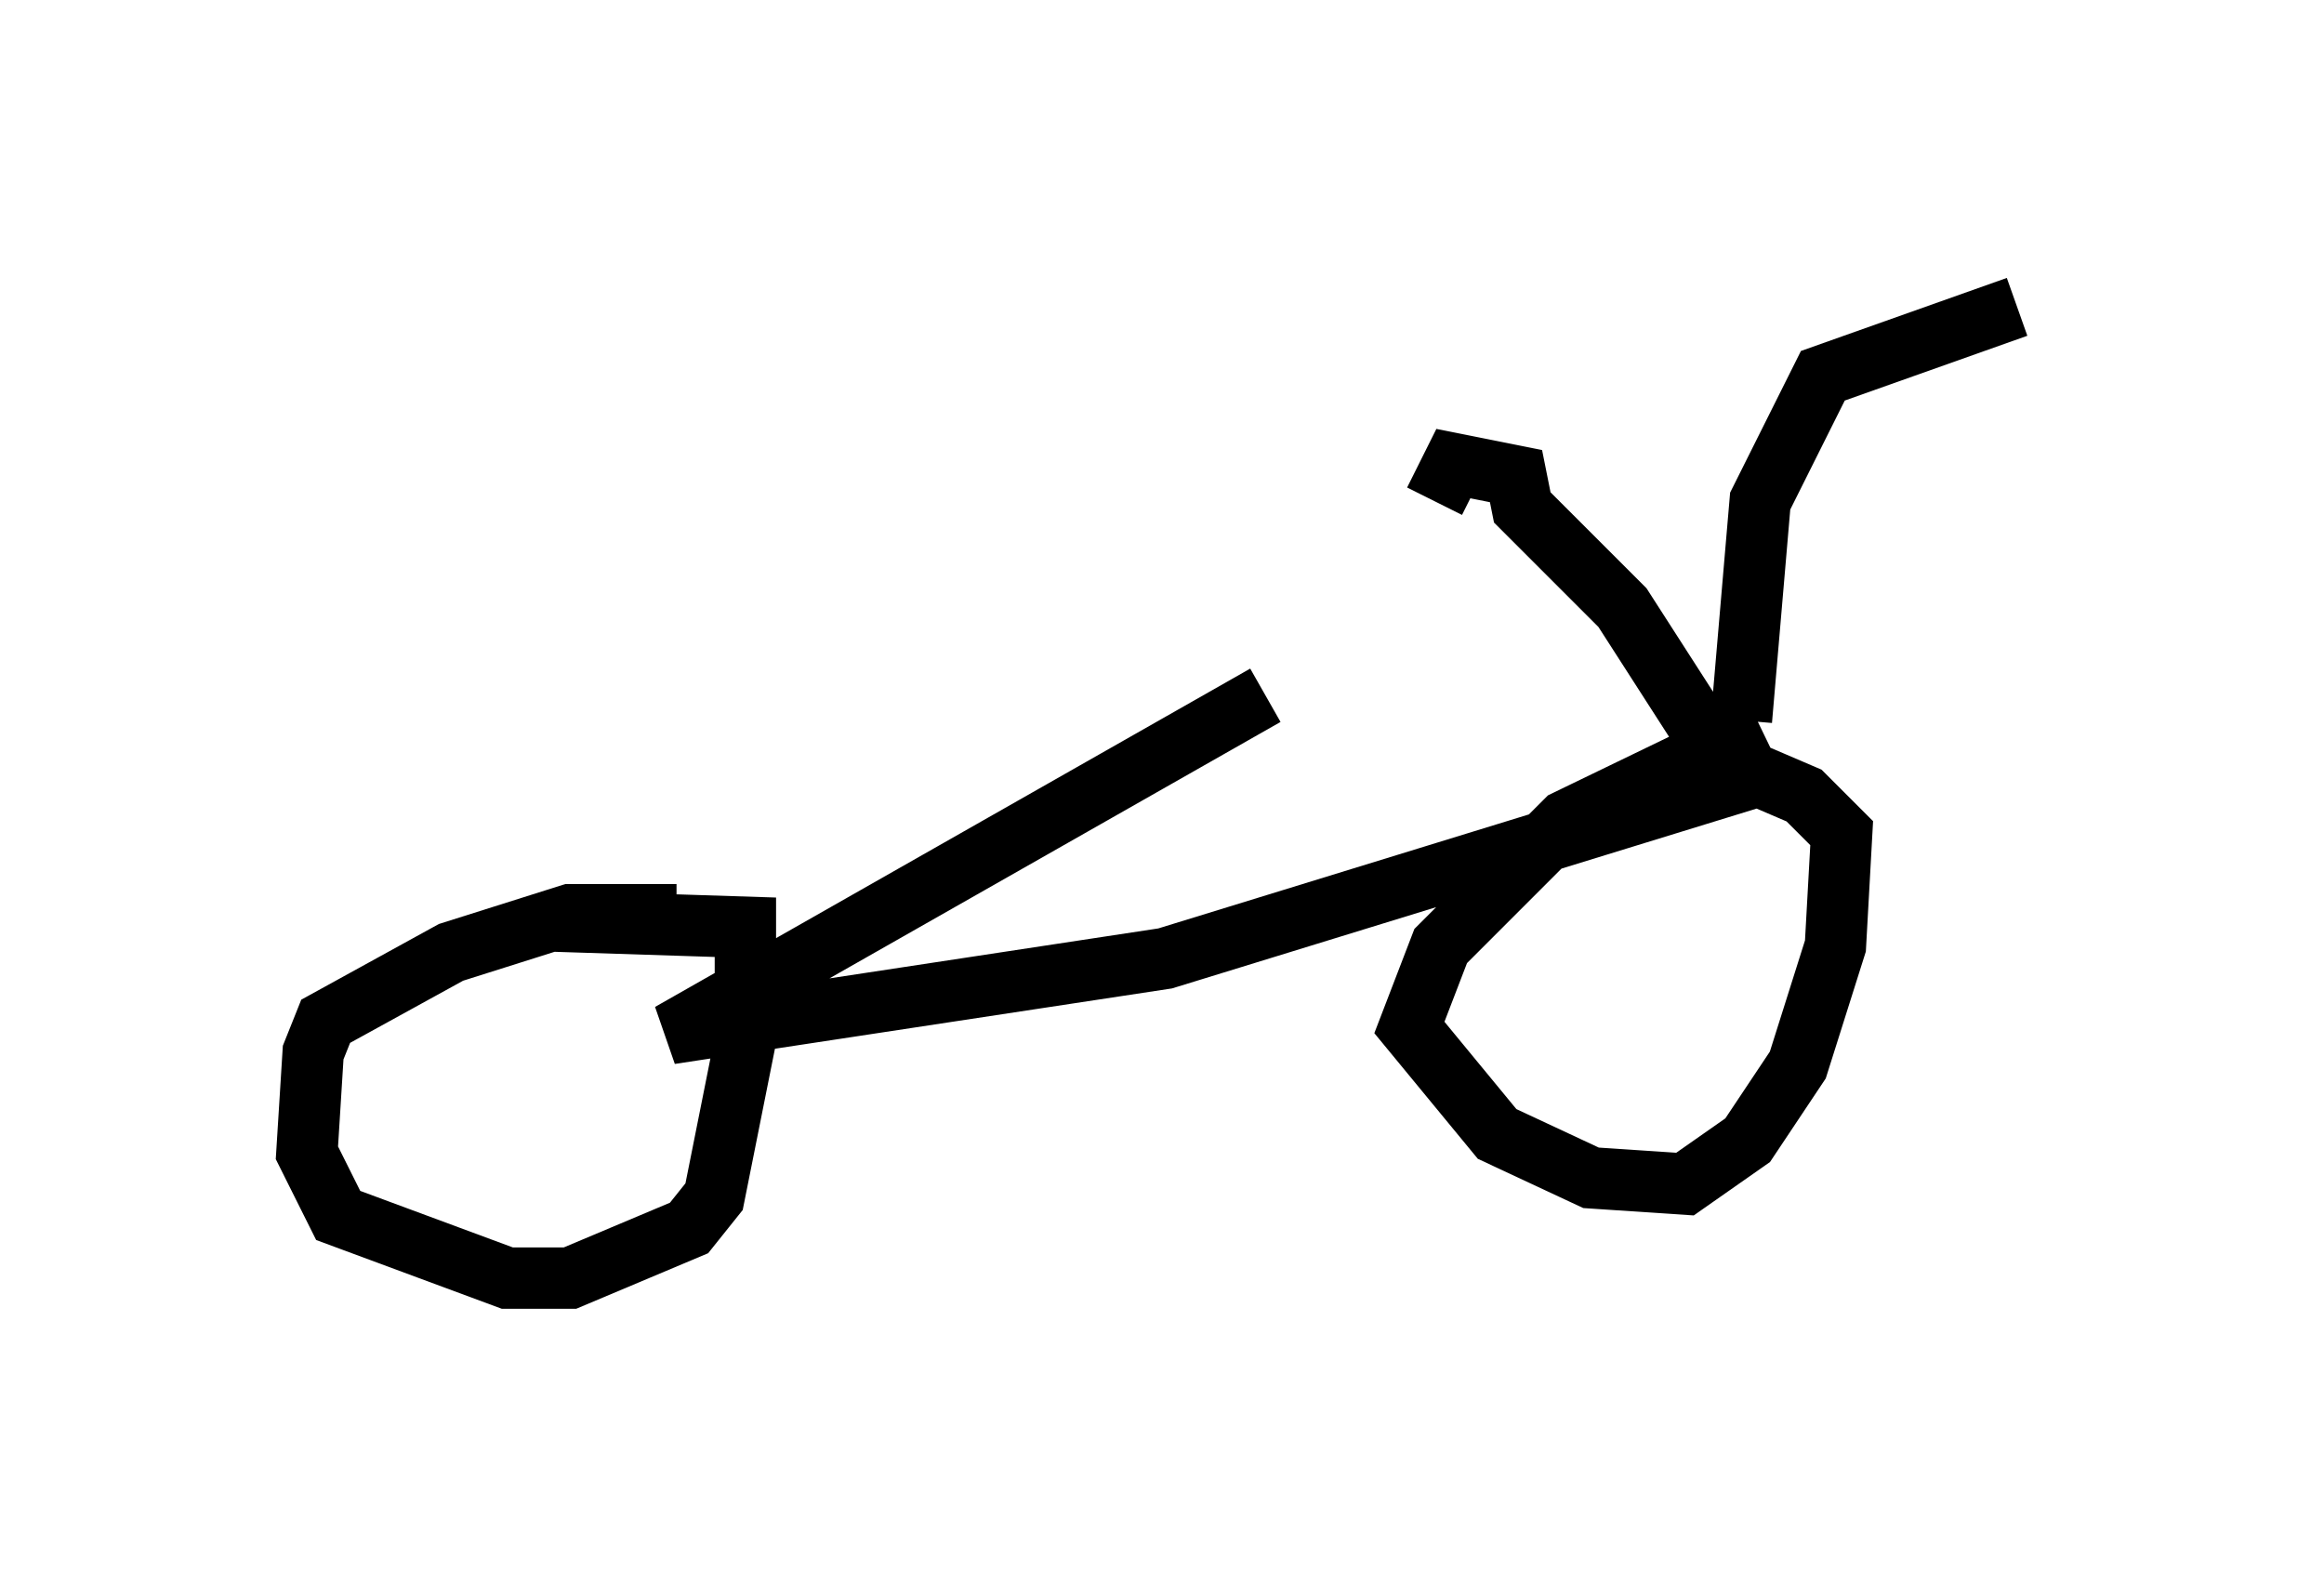 <?xml version="1.0" encoding="utf-8" ?>
<svg baseProfile="full" height="25.823" version="1.1" width="37.869" xmlns="http://www.w3.org/2000/svg" xmlns:ev="http://www.w3.org/2001/xml-events" xmlns:xlink="http://www.w3.org/1999/xlink"><defs /><rect fill="white" height="25.823" width="37.869" x="0" y="0" /><path d="M24.294, 9.696 m-3.675, 1.633 l-9.698, 5.513 8.065, -1.225 l9.29, -2.858 -1.838, -2.858 l-1.633, -1.633 -0.102, -0.51 l-1.021, -0.204 -0.306, 0.613 m-12.352, 6.738 l-1.735, 0.0 -1.94, 0.613 l-2.042, 1.123 -0.204, 0.51 l-0.102, 1.633 0.51, 1.021 l2.756, 1.021 1.021, 0.0 l1.94, -0.817 0.408, -0.51 l0.51, -2.552 0.0, -1.838 l-3.165, -0.102 m19.702, -3.165 l-3.165, 1.531 -2.042, 2.042 l-0.51, 1.327 1.429, 1.735 l1.531, 0.715 1.531, 0.102 l1.021, -0.715 0.817, -1.225 l0.613, -1.94 0.102, -1.838 l-0.613, -0.613 -2.144, -0.919 m1.123, -0.306 l0.306, -3.573 1.021, -2.042 l3.165, -1.123 " fill="none" stroke="black" stroke-width="1" /></svg>